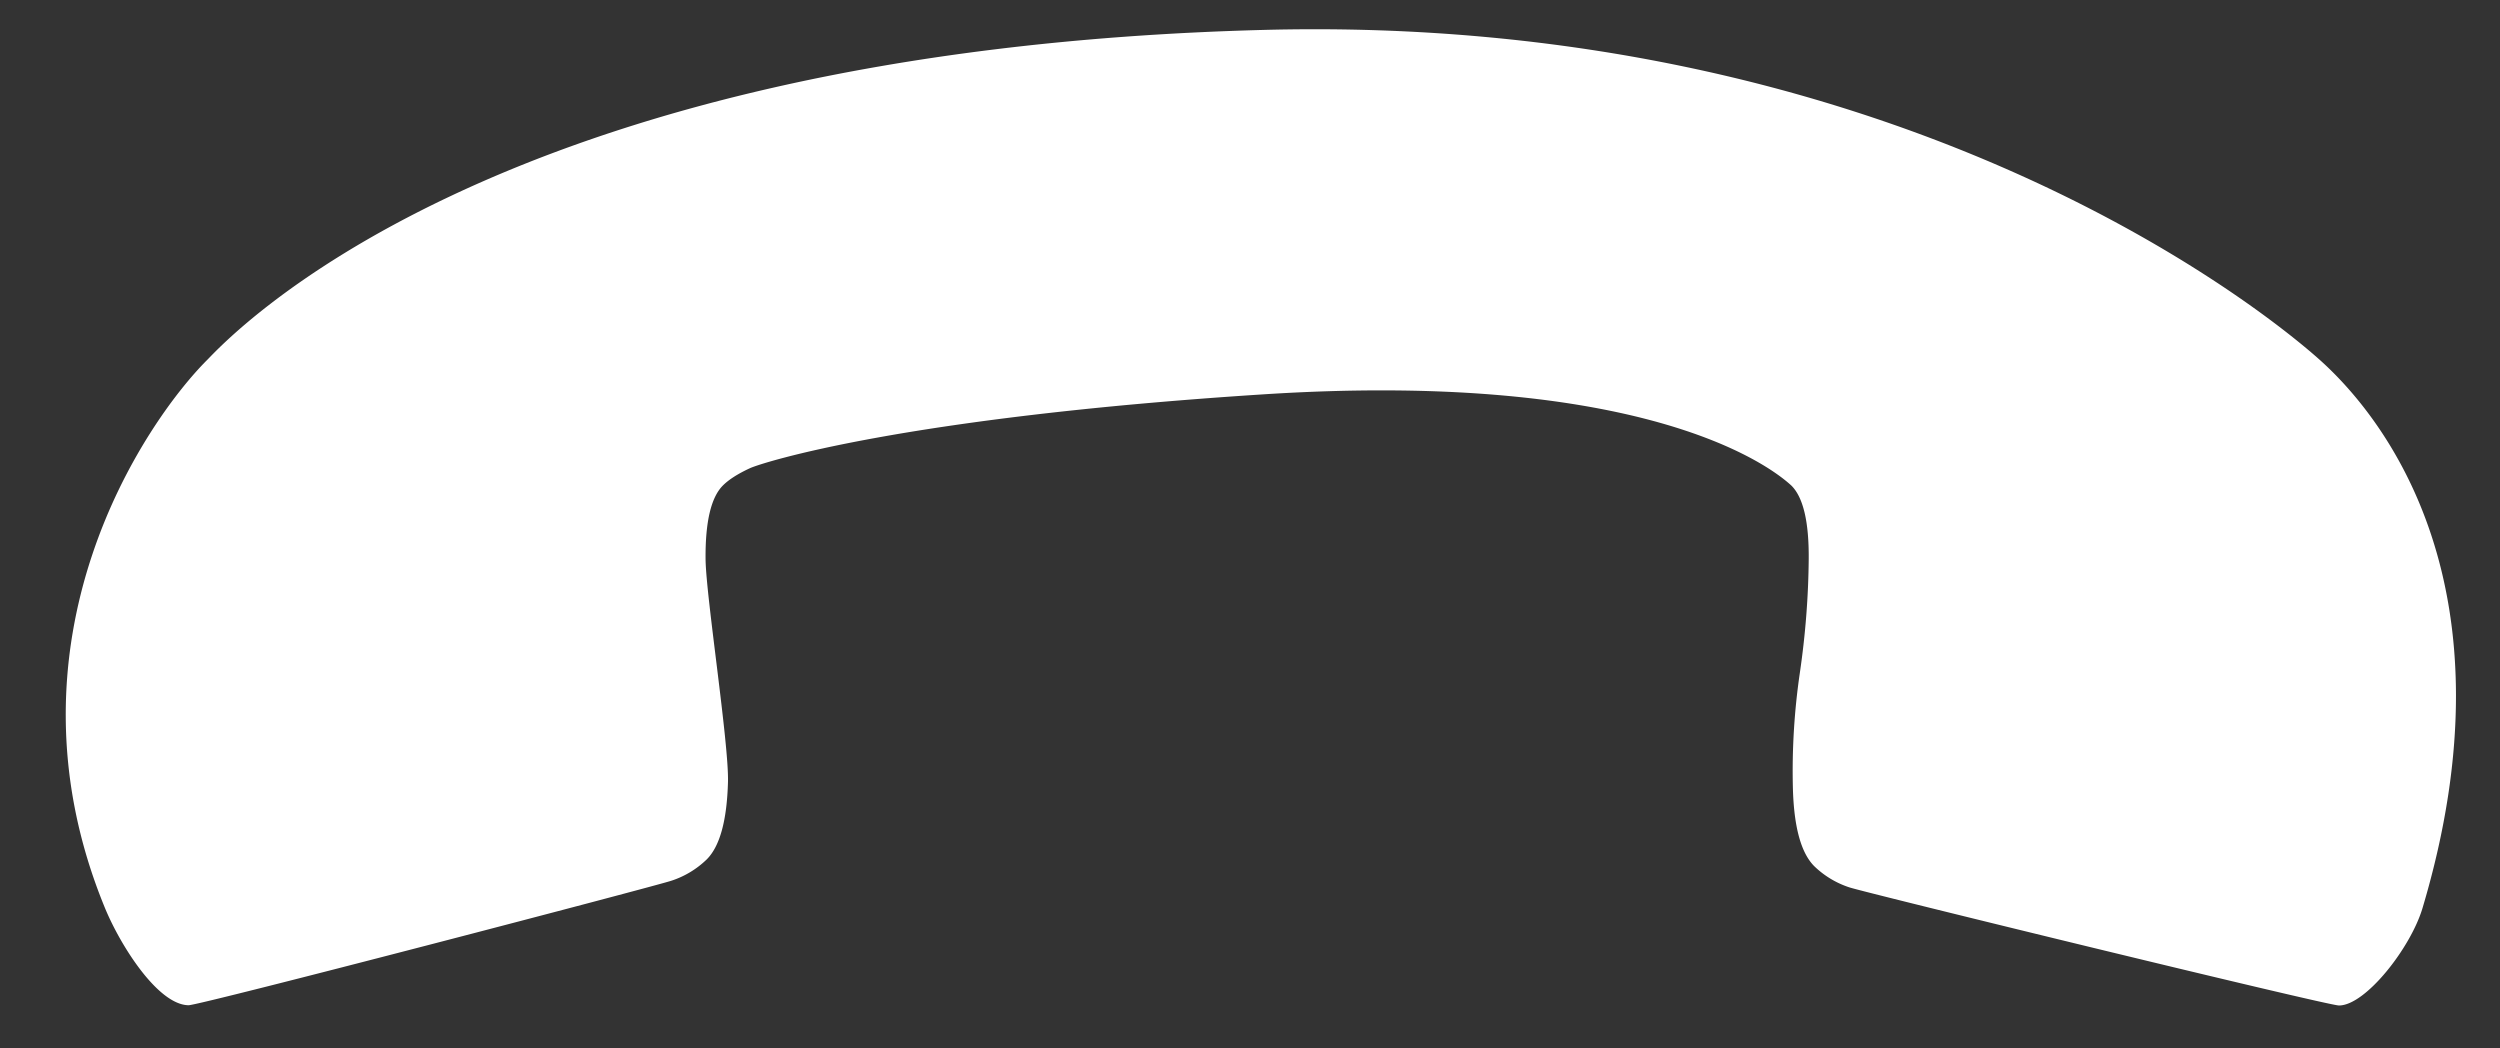 <svg width="31" height="13" fill="none" xmlns="http://www.w3.org/2000/svg"><rect width="100%" height="100%" fill="#333333" stroke="none"/><path d="M1.301 11.258c-1.37-3.332.516-6.044 1.268-6.795.22-.22 3.474-3.839 13.1-4.092 7.746-.203 12.287 3.367 13.1 4.095.792.71 2.46 2.807 1.27 6.795-.148.495-.707 1.207-1.036 1.207-.146 0-5.896-1.404-6.072-1.465a1.13 1.13 0 01-.435-.263c-.163-.164-.251-.484-.264-.962a8.414 8.414 0 01.086-1.434c.07-.478.106-.948.11-1.41.004-.46-.067-.765-.214-.912-.398-.366-2.077-1.42-6.55-1.132-4.476.288-6.212.846-6.363.915-.152.07-.264.142-.337.215-.147.147-.219.451-.215.913.005.461.29 2.284.278 2.762-.013.478-.1.799-.264.962a1.13 1.13 0 01-.435.263c-.175.062-5.852 1.547-5.99 1.545-.377-.005-.84-.73-1.037-1.207z" fill="#fff"/></svg>